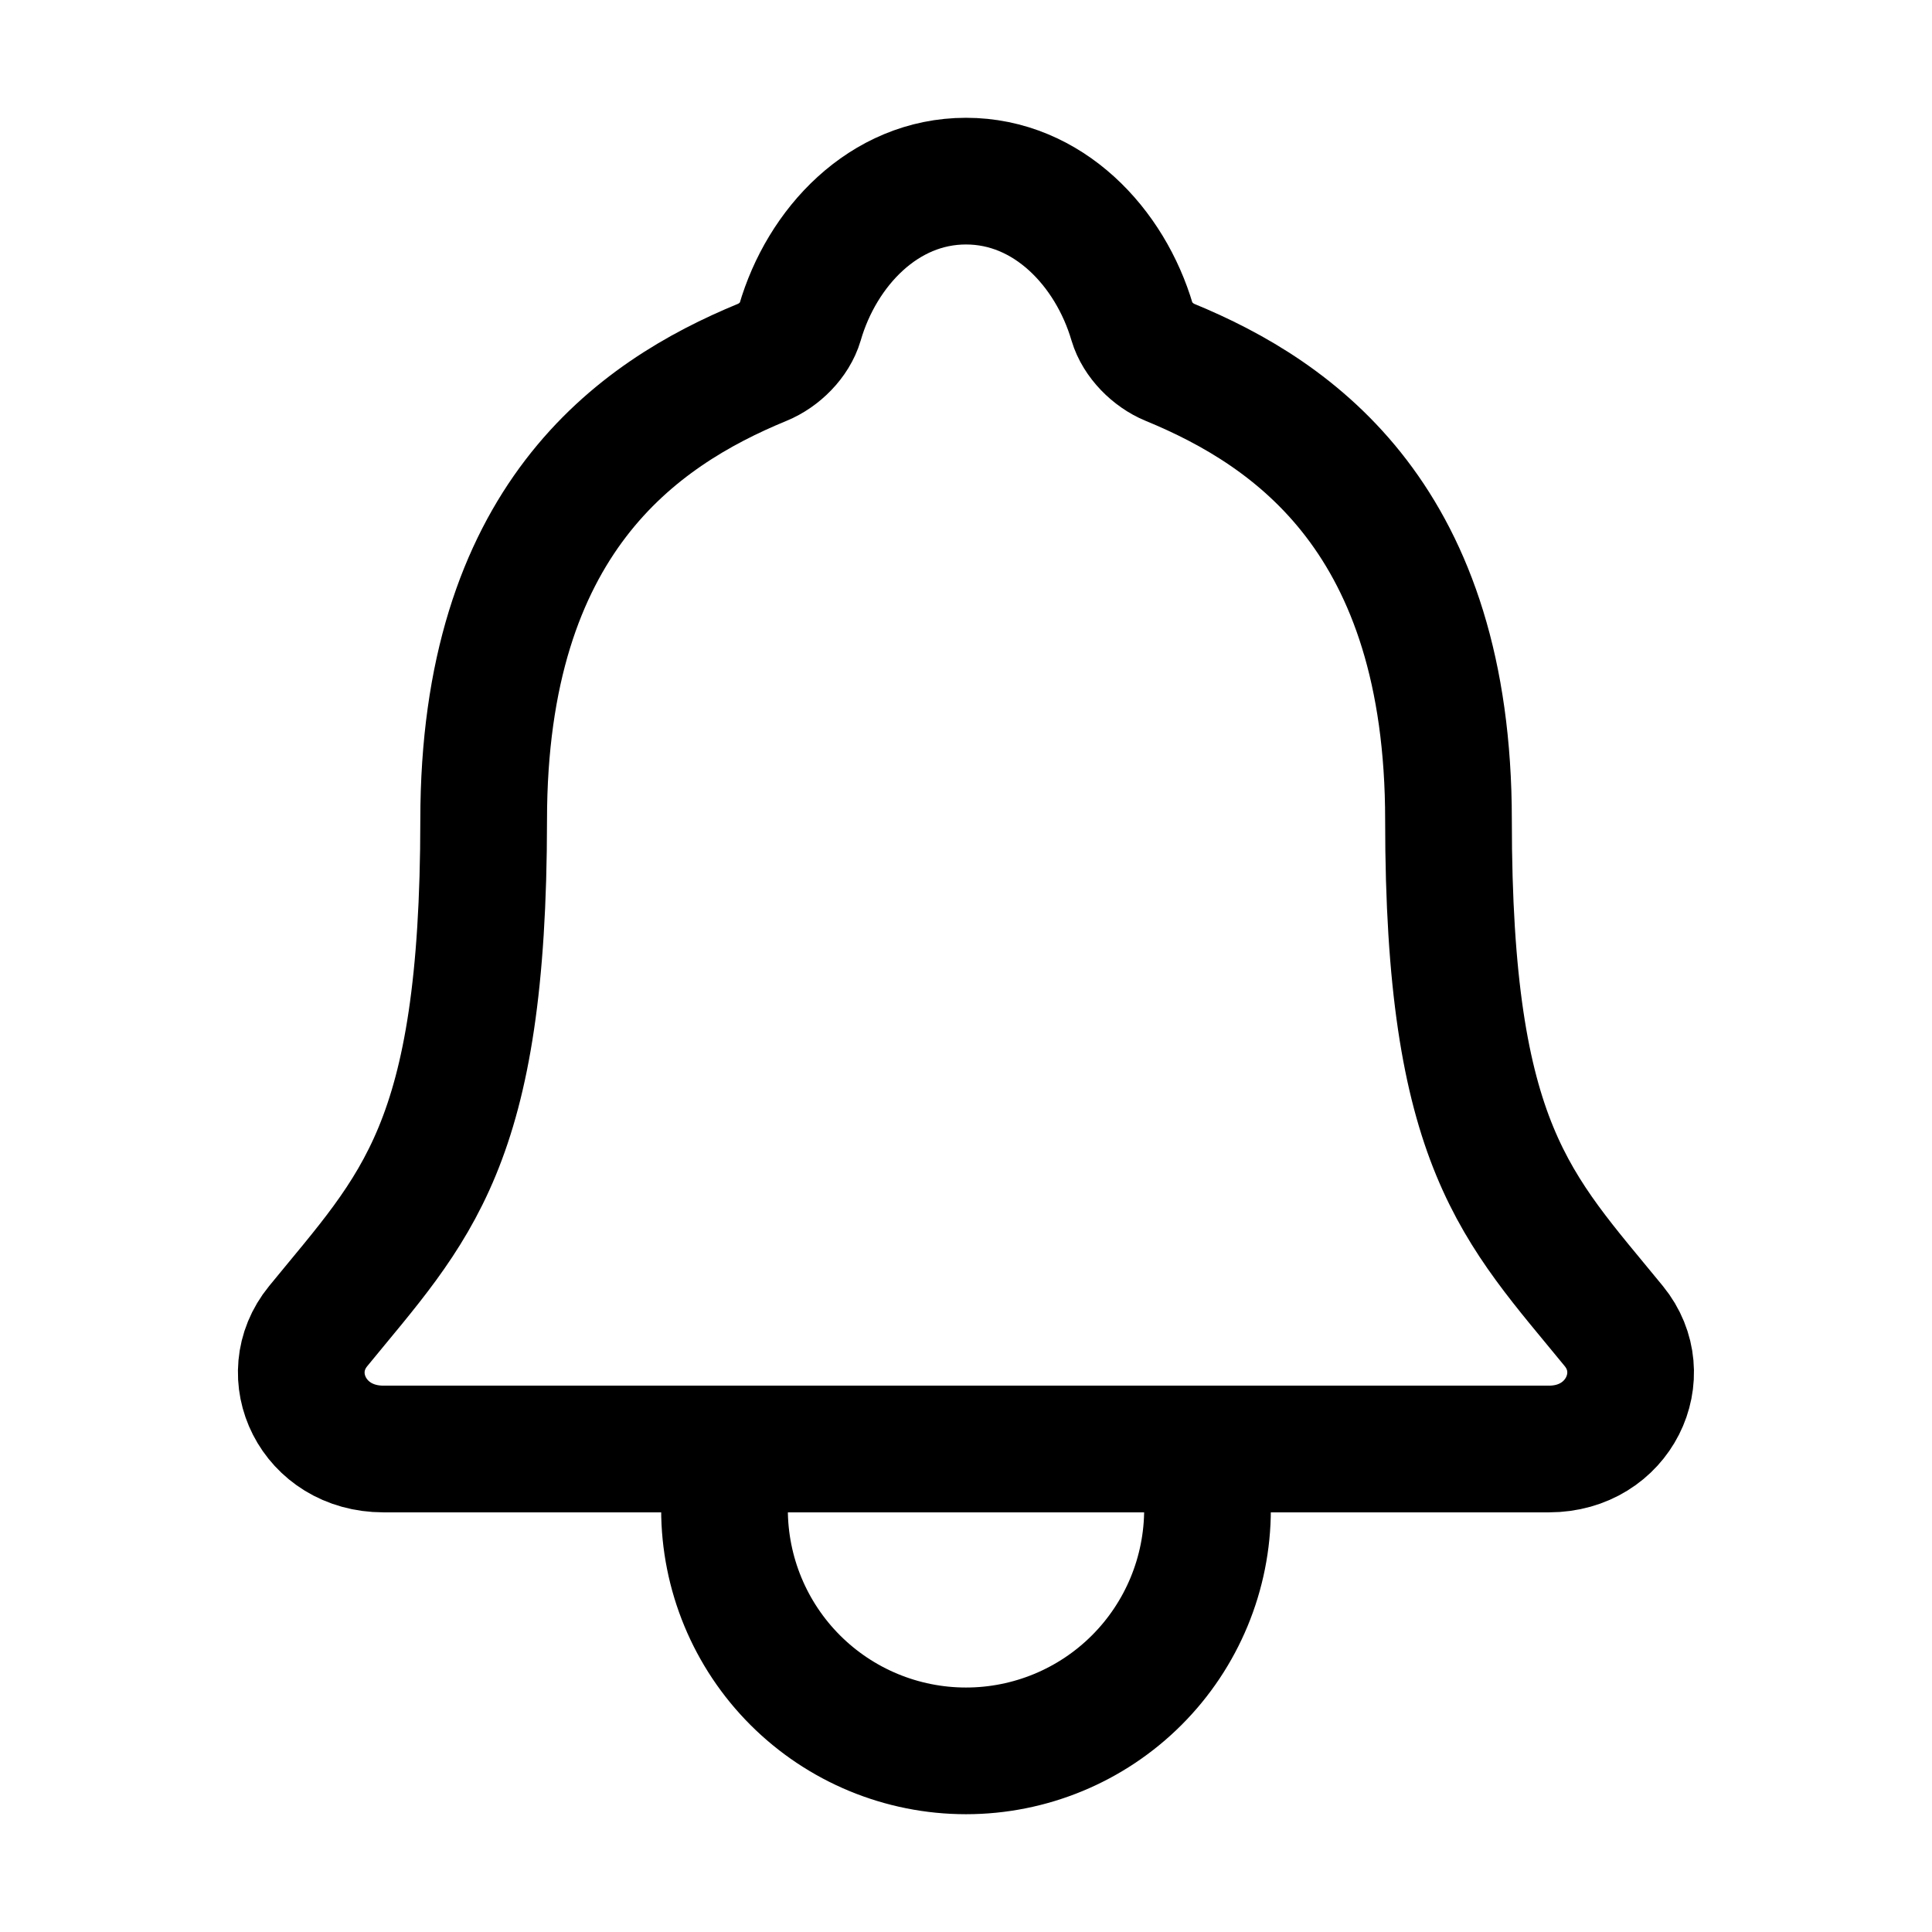 <svg width="61" height="61" viewBox="0 0 61 61" fill="none" xmlns="http://www.w3.org/2000/svg">
<path d="M38.125 45.75V47.656C38.125 49.678 37.321 51.618 35.891 53.048C34.461 54.478 32.522 55.281 30.5 55.281C28.477 55.281 26.538 54.478 25.108 53.048C23.678 51.618 22.875 49.678 22.875 47.656V45.75M50.954 41.87C47.894 38.125 45.734 36.219 45.734 25.895C45.734 16.441 40.907 13.073 36.933 11.438C36.406 11.221 35.909 10.723 35.748 10.181C35.051 7.808 33.097 5.719 30.5 5.719C27.902 5.719 25.947 7.81 25.258 10.183C25.097 10.731 24.6 11.221 24.072 11.438C20.094 13.076 15.271 16.432 15.271 25.895C15.265 36.219 13.105 38.125 10.046 41.87C8.778 43.421 9.888 45.75 12.106 45.75H48.906C51.111 45.75 52.214 43.414 50.954 41.87Z" stroke="black" stroke-width="4" stroke-linecap="round" stroke-linejoin="round"/>
</svg>
